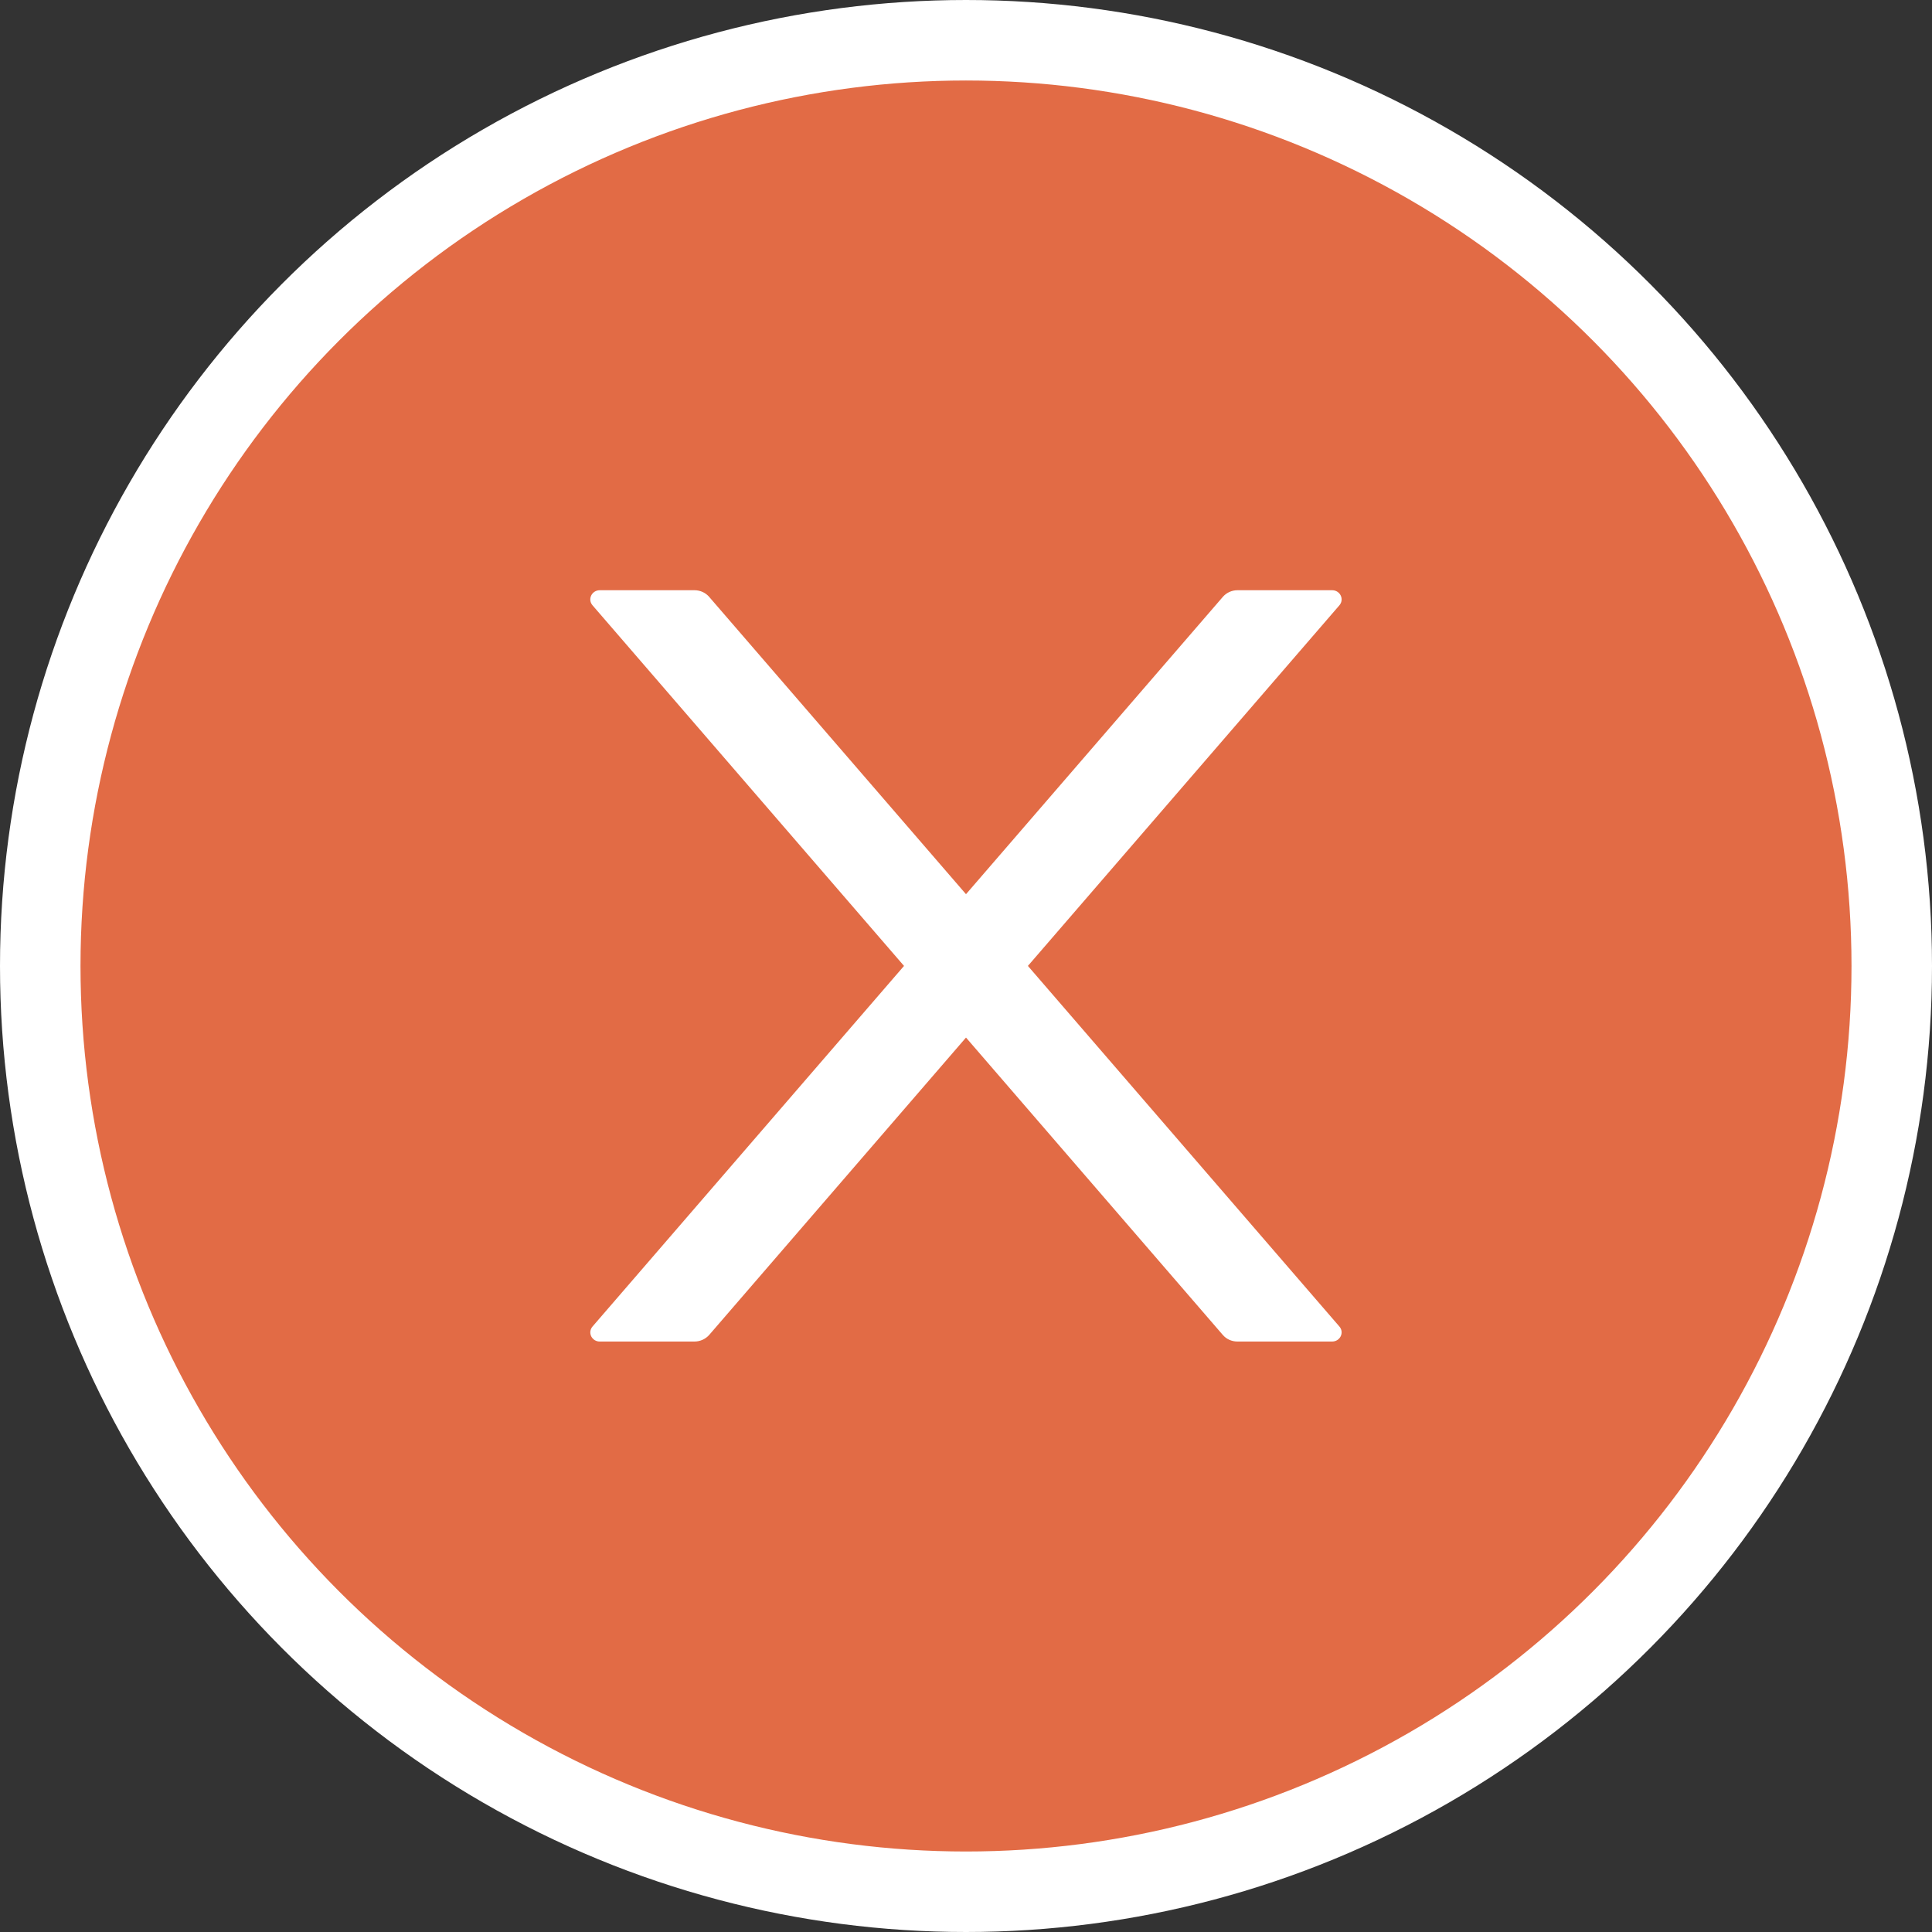 <svg width="24" height="24" viewBox="0 0 24 24" fill="none" xmlns="http://www.w3.org/2000/svg">
<rect x="0" y="0" width="24" height="24" fill="#333333" stroke="none"/>
<circle cx="12" cy="12" r="11.5" fill="#E26B45" stroke="white"/>
<path d="M12.769 11.999L16.638 7.52C16.703 7.445 16.648 7.332 16.548 7.332H15.372C15.303 7.332 15.236 7.362 15.191 7.414L12 11.108L8.809 7.414C8.764 7.362 8.698 7.332 8.627 7.332H7.451C7.351 7.332 7.296 7.445 7.361 7.52L11.23 11.999L7.361 16.478C7.347 16.494 7.337 16.515 7.334 16.536C7.331 16.558 7.335 16.58 7.344 16.6C7.354 16.619 7.369 16.636 7.388 16.648C7.407 16.659 7.429 16.666 7.451 16.665H8.627C8.697 16.665 8.763 16.635 8.809 16.584L12 12.889L15.191 16.584C15.235 16.635 15.301 16.665 15.372 16.665H16.548C16.648 16.665 16.703 16.552 16.638 16.478L12.769 11.999Z" fill="white"/>
</svg>
